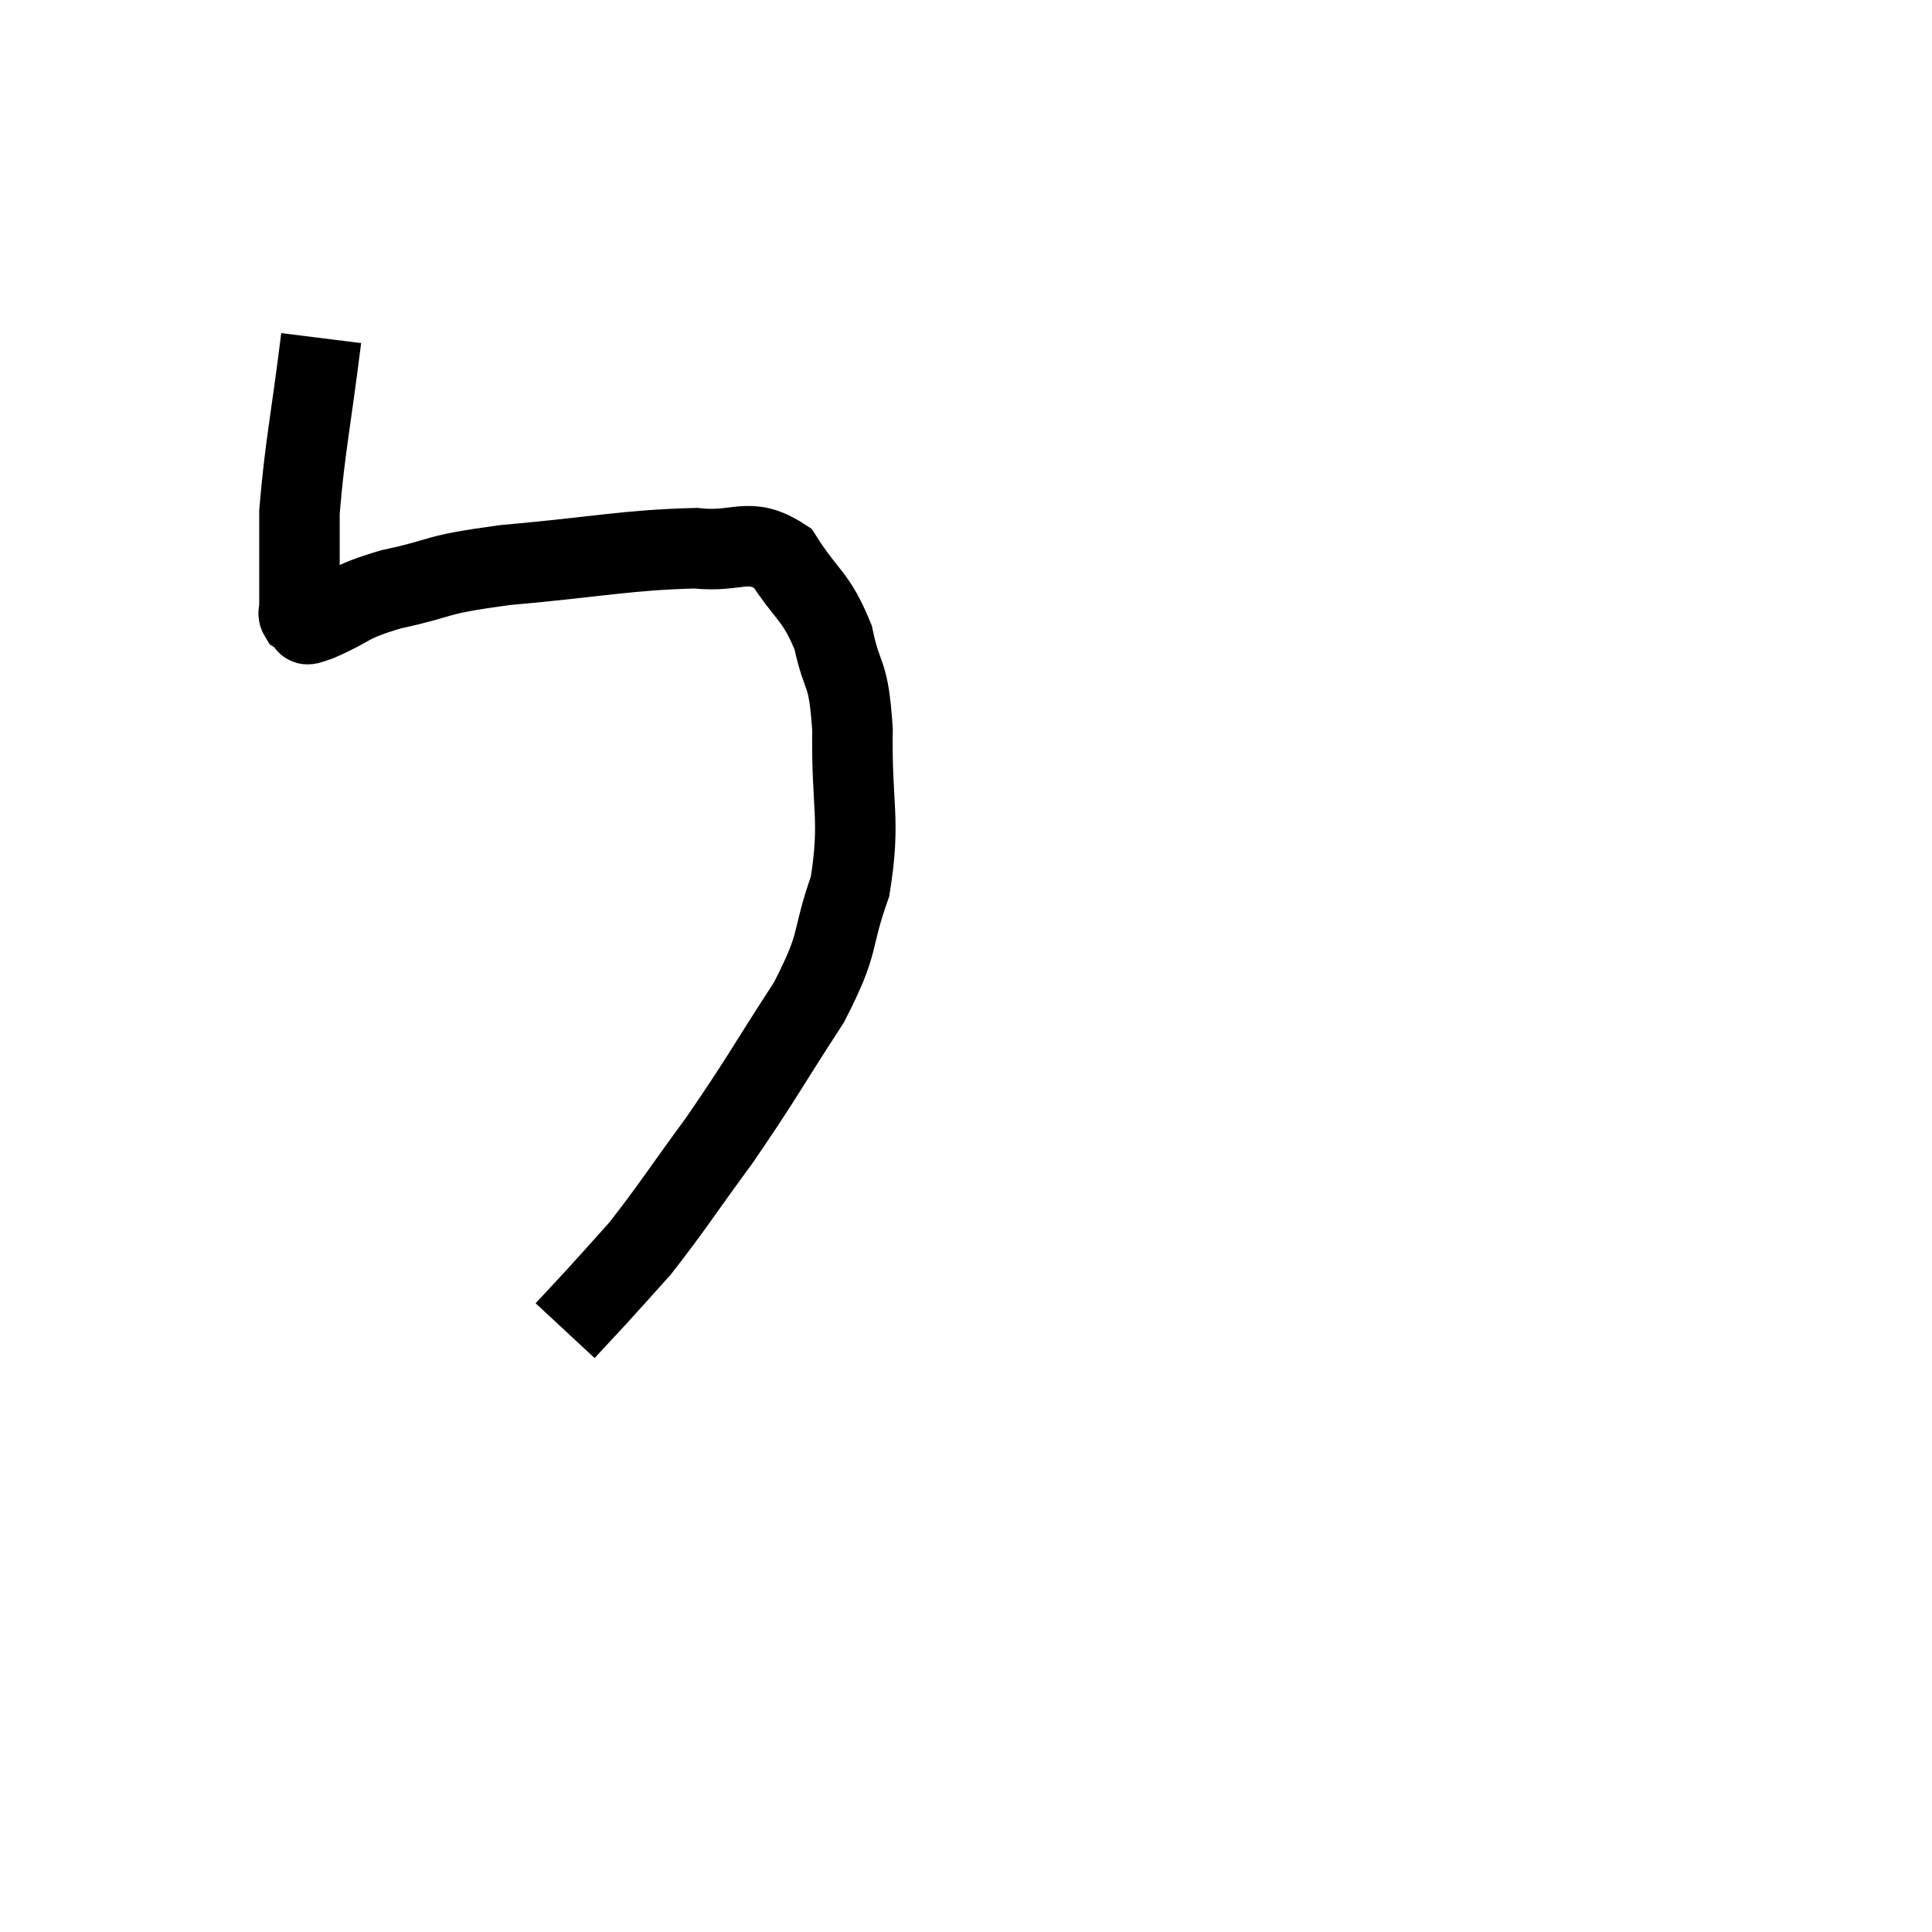 <svg width="48" height="48" viewBox="0 0 48 48" xmlns="http://www.w3.org/2000/svg"><path d="M 7.98 8.4 C 7.71 10.56, 7.575 11.1, 7.44 12.72 C 7.44 13.8, 7.44 14.28, 7.44 14.88 C 7.44 15, 7.44 15.015, 7.44 15.12 C 7.44 15.21, 7.395 15.225, 7.44 15.3 C 7.53 15.36, 7.5 15.39, 7.62 15.42 C 7.77 15.42, 7.395 15.615, 7.92 15.42 C 8.82 15.03, 8.565 14.985, 9.72 14.64 C 11.13 14.34, 10.65 14.295, 12.54 14.04 C 14.91 13.83, 15.555 13.665, 17.28 13.62 C 18.36 13.74, 18.585 13.305, 19.44 13.86 C 20.07 14.85, 20.265 14.775, 20.7 15.84 C 20.94 16.98, 21.075 16.575, 21.18 18.12 C 21.15 20.07, 21.39 20.325, 21.12 22.02 C 20.61 23.46, 20.91 23.325, 20.1 24.9 C 18.99 26.61, 18.93 26.79, 17.88 28.32 C 16.89 29.67, 16.665 30.045, 15.9 31.02 C 15.36 31.62, 15.285 31.71, 14.82 32.22 C 14.43 32.64, 14.235 32.85, 14.04 33.06 C 14.04 33.06, 14.04 33.06, 14.04 33.06 C 14.04 33.06, 14.04 33.06, 14.04 33.06 L 14.04 33.06" fill="none" stroke="black" stroke-width="2"></path></svg>
